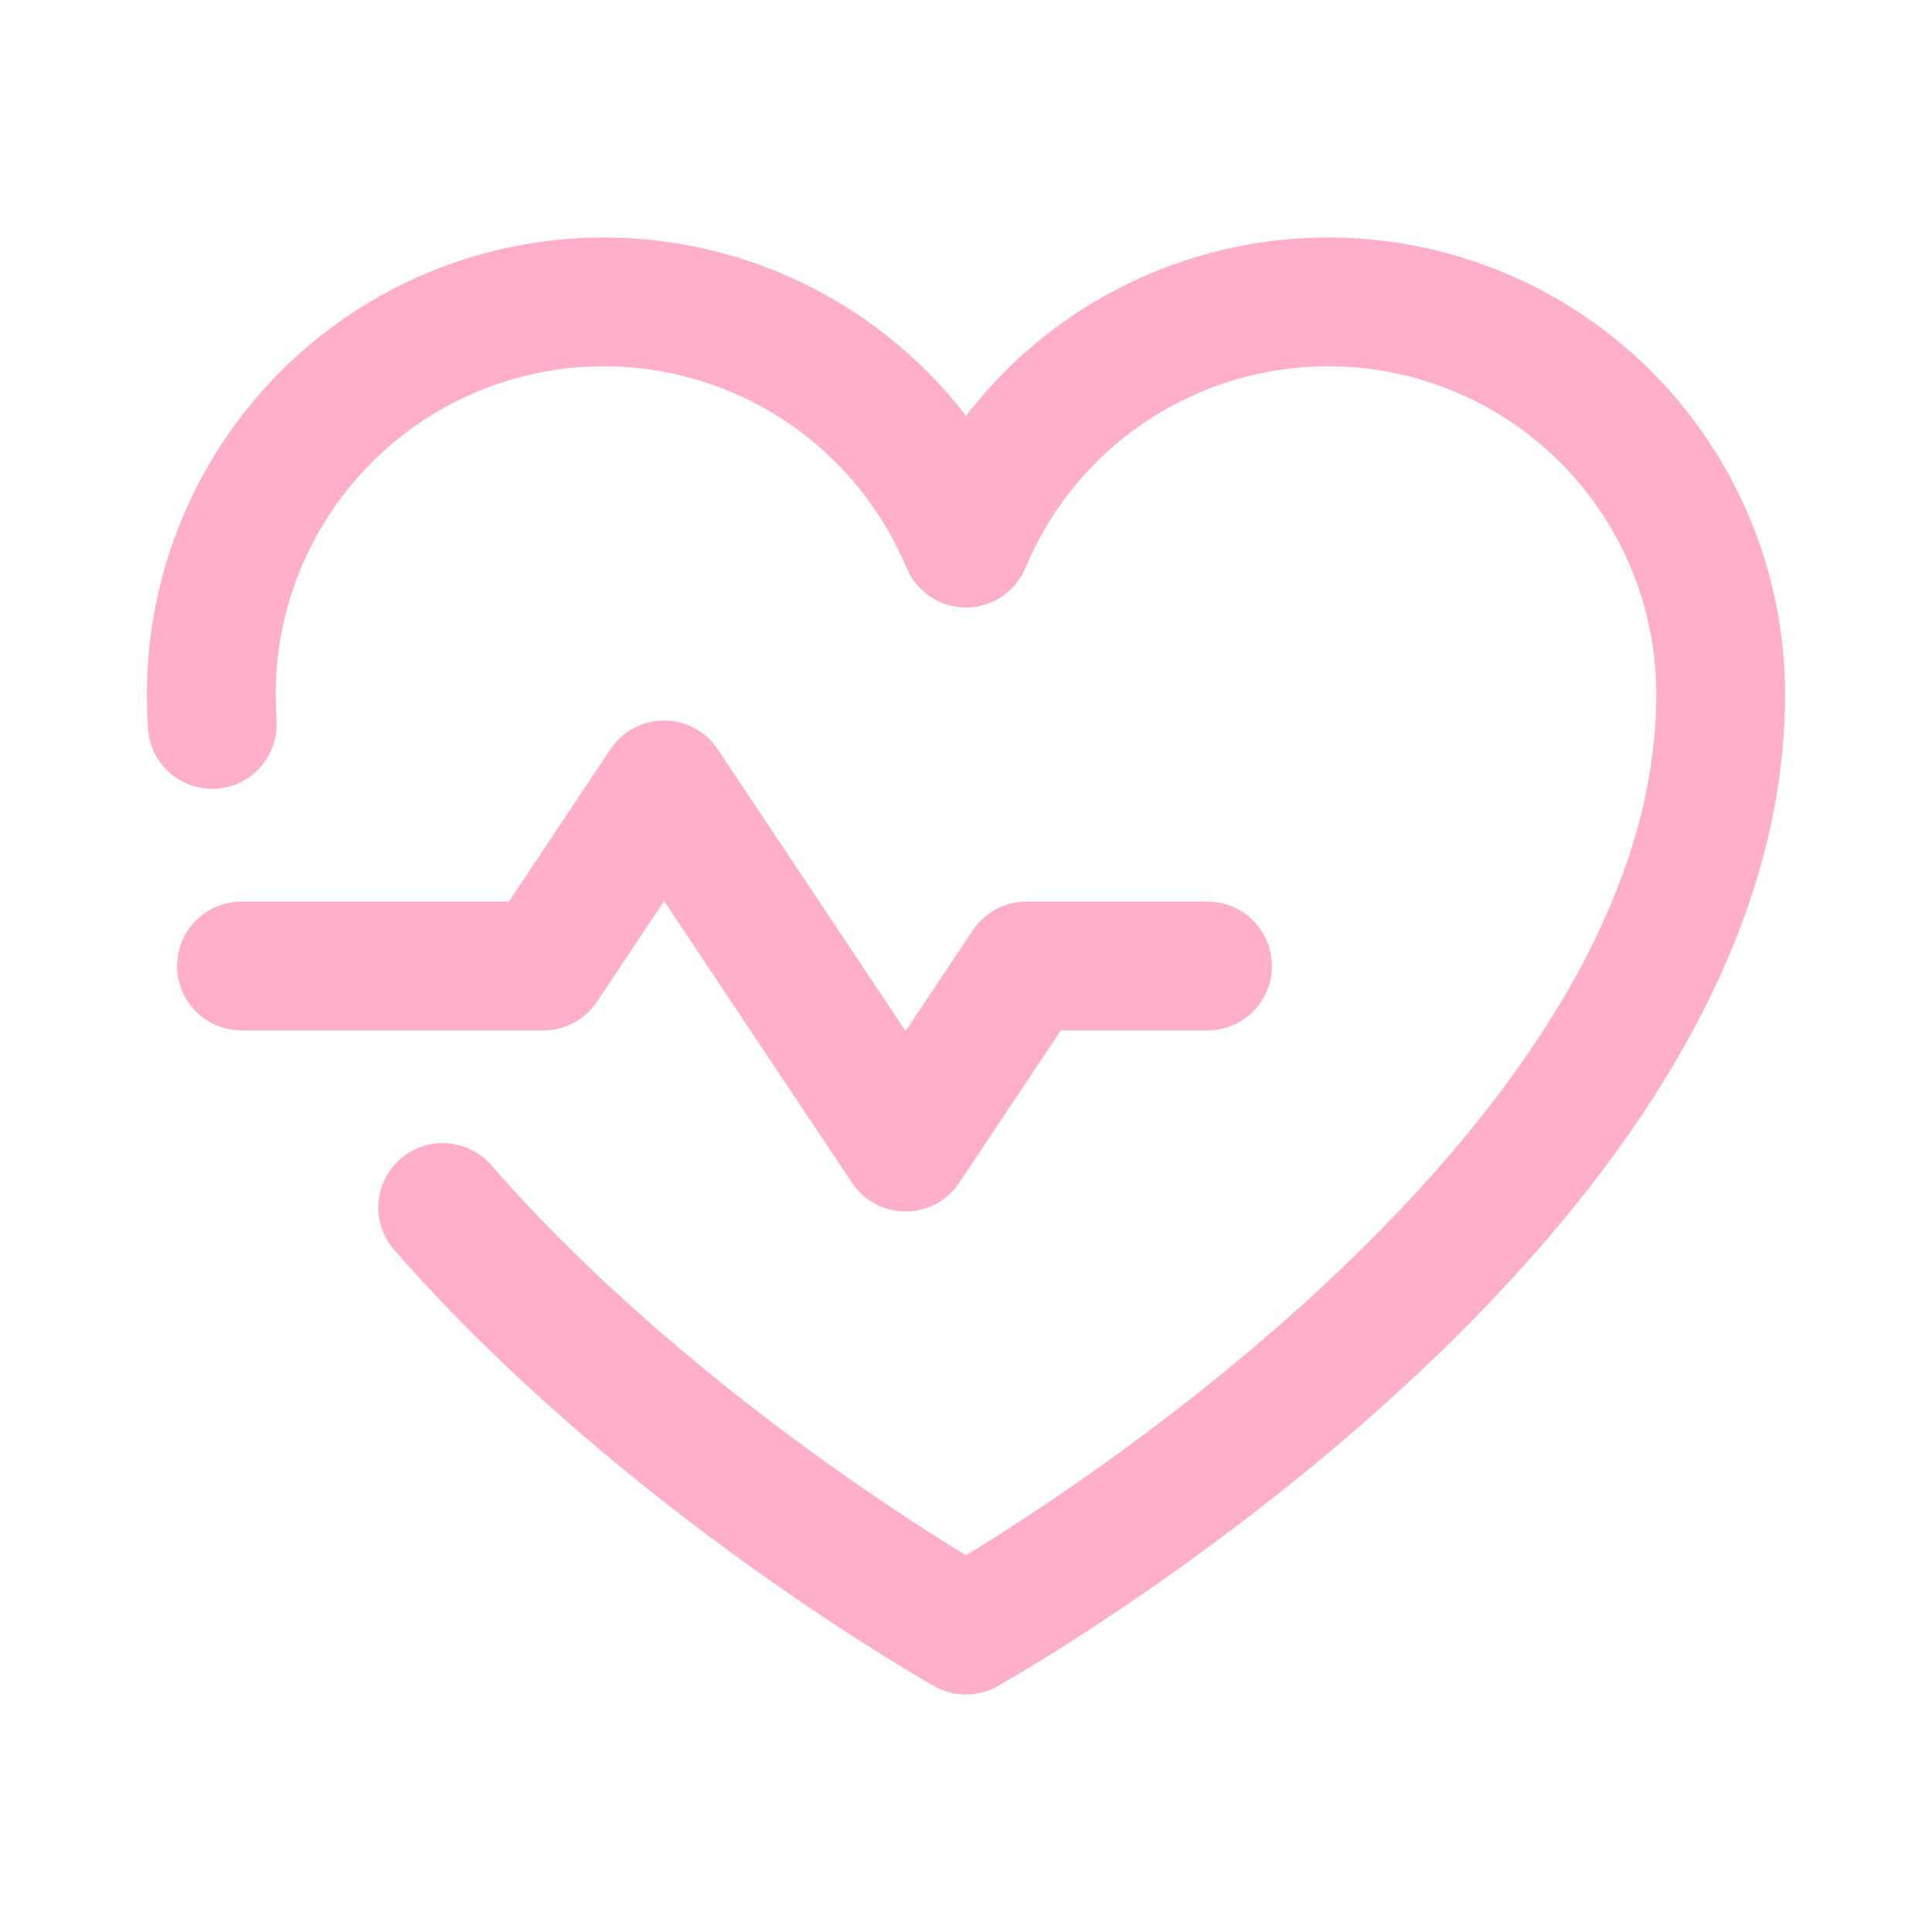 <svg width="30" height="30" viewBox="0 0 30 30" fill="none" xmlns="http://www.w3.org/2000/svg">
<path d="M3.75 15H8.438L10.312 12.188L14.062 17.812L15.938 15H18.75" stroke="#FFAFC7" stroke-width="2" stroke-linecap="round" stroke-linejoin="round"/>
<path d="M3.295 11.249C3.286 11.094 3.281 10.938 3.281 10.781C3.281 9.373 3.77 8.008 4.662 6.919C5.555 5.829 6.798 5.083 8.179 4.806C9.56 4.53 10.994 4.74 12.238 5.401C13.481 6.062 14.457 7.134 15 8.433L15 8.433C15.543 7.134 16.519 6.062 17.762 5.401C19.006 4.74 20.44 4.53 21.821 4.806C23.202 5.083 24.445 5.829 25.338 6.919C26.23 8.008 26.718 9.373 26.719 10.781C26.719 18.75 15 25.312 15 25.312C15 25.312 10.319 22.691 6.874 18.75" stroke="#FFAFC7" stroke-width="2" stroke-linecap="round" stroke-linejoin="round"/>
</svg>
